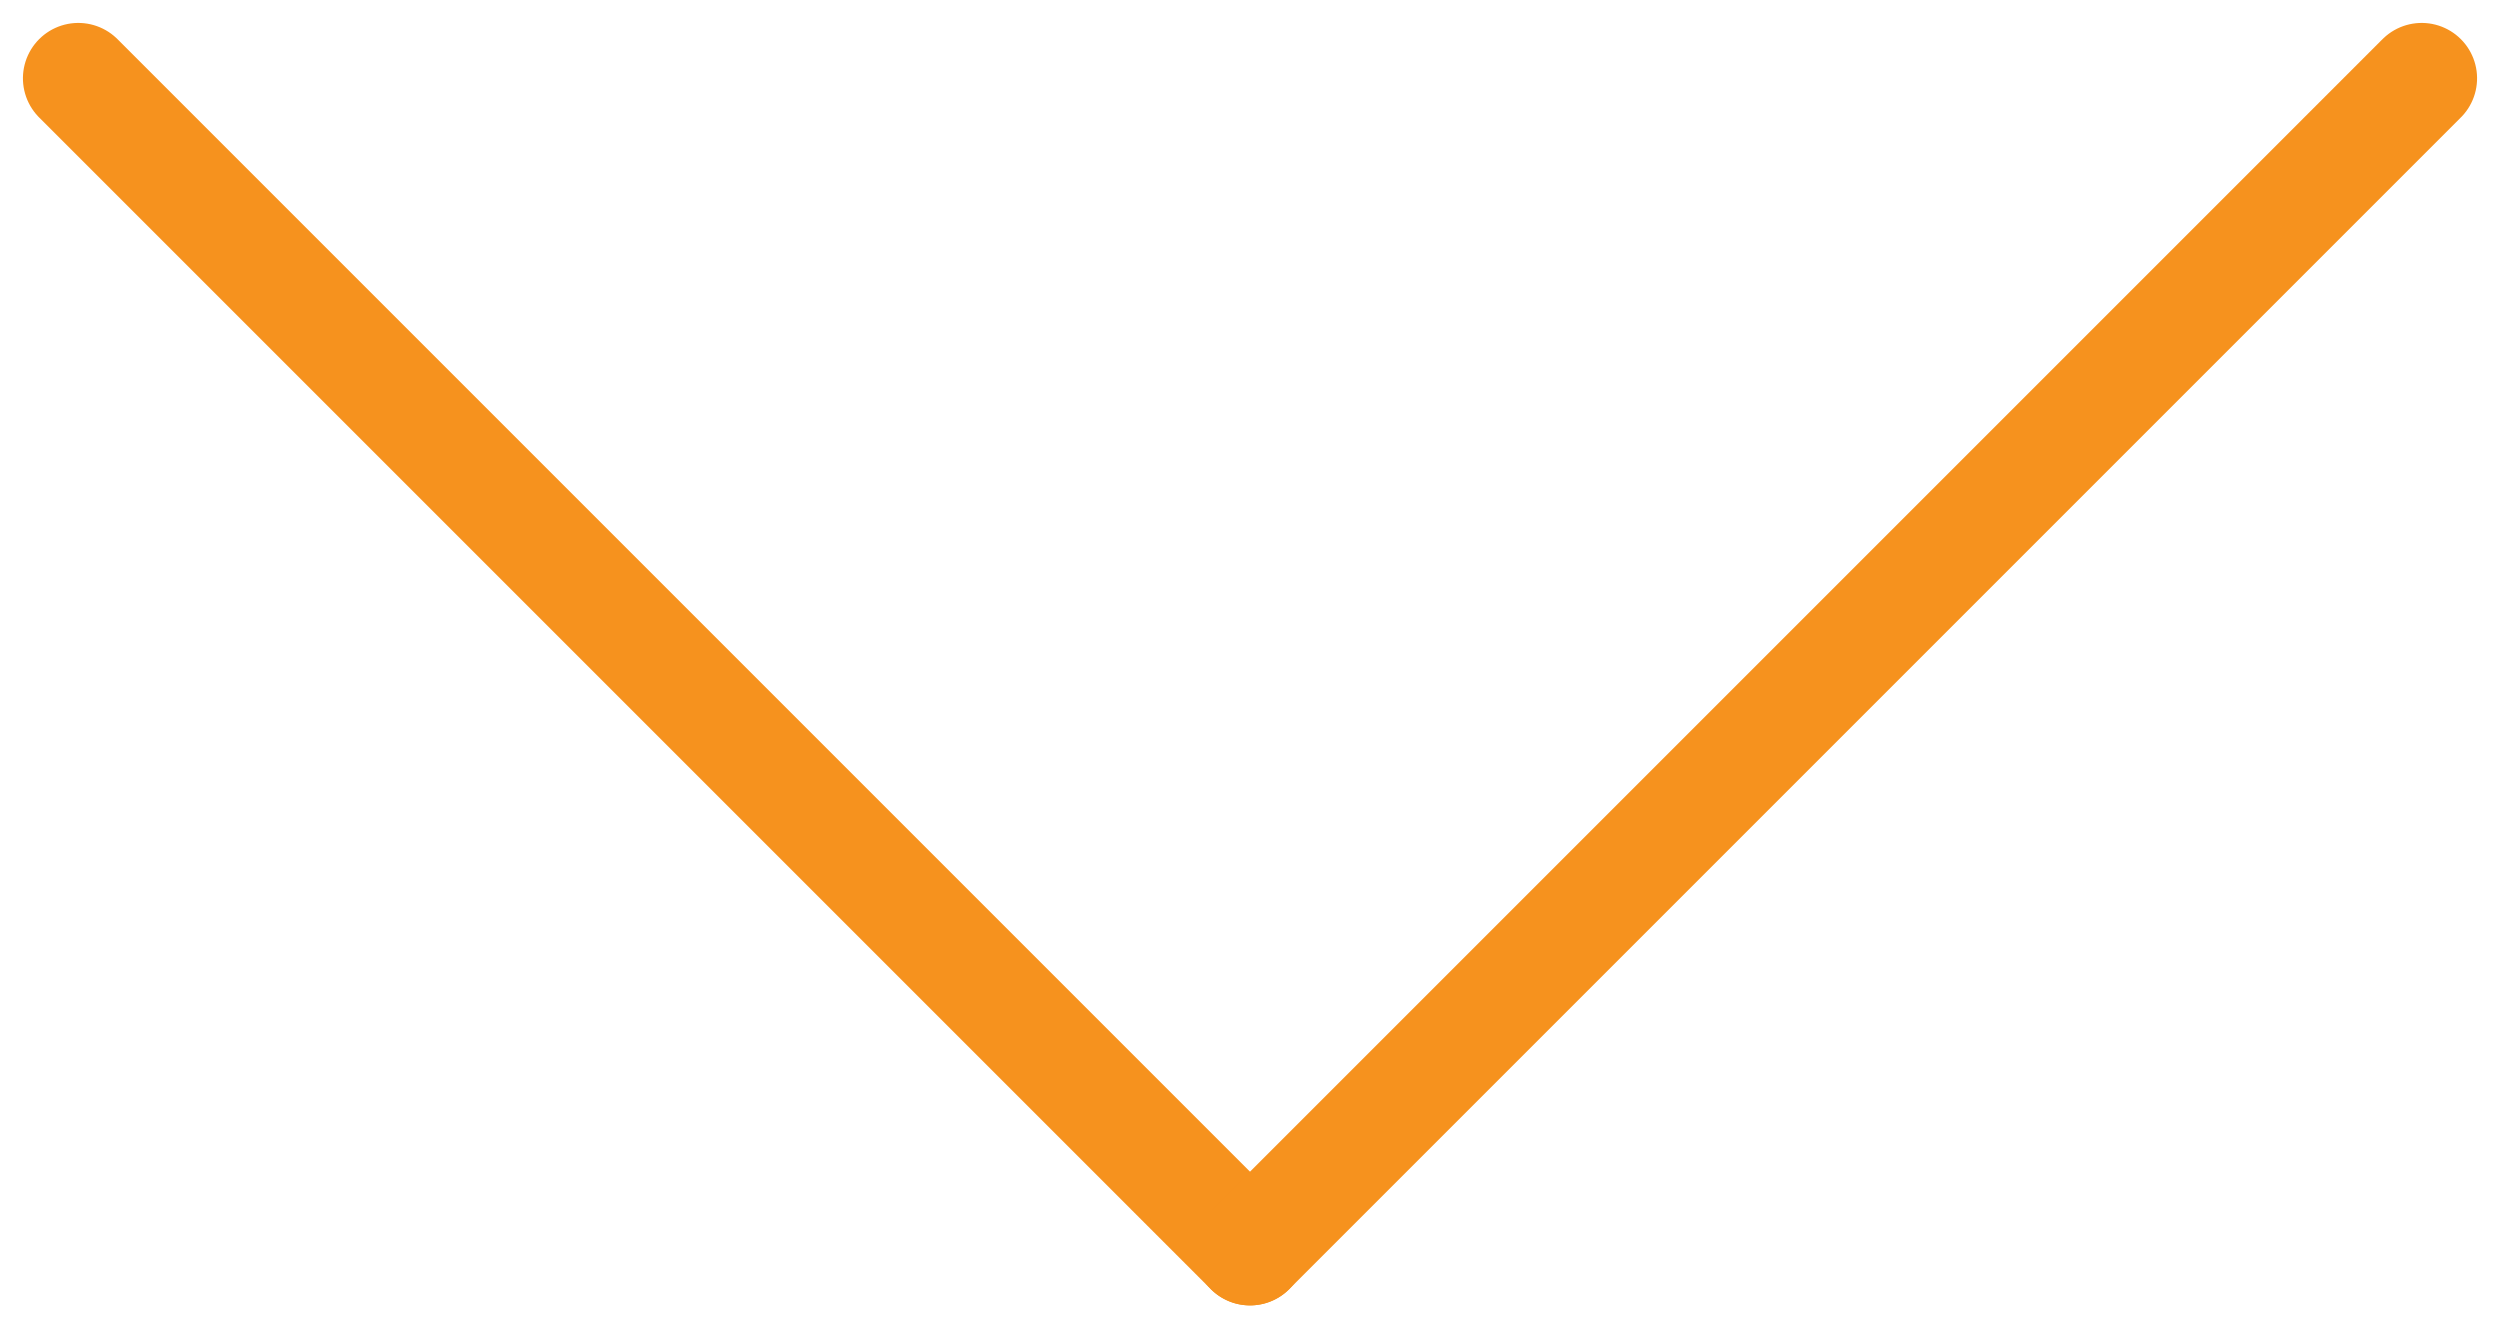 <svg xmlns="http://www.w3.org/2000/svg" width="45.139" height="23.984" viewBox="0 0 45.139 23.984">
  <g id="Grupo_46940" data-name="Grupo 46940" transform="translate(1.414 1.414)">
    <line id="Línea_707" data-name="Línea 707" x2="29.919" transform="translate(0) rotate(45)" fill="none" stroke="#f6921e" stroke-linecap="round" stroke-width="2"/>
    <line id="Línea_708" data-name="Línea 708" x2="29.918" transform="translate(42.311) rotate(135)" fill="none" stroke="#f6921e" stroke-linecap="round" stroke-width="2"/>
  </g>
</svg>
